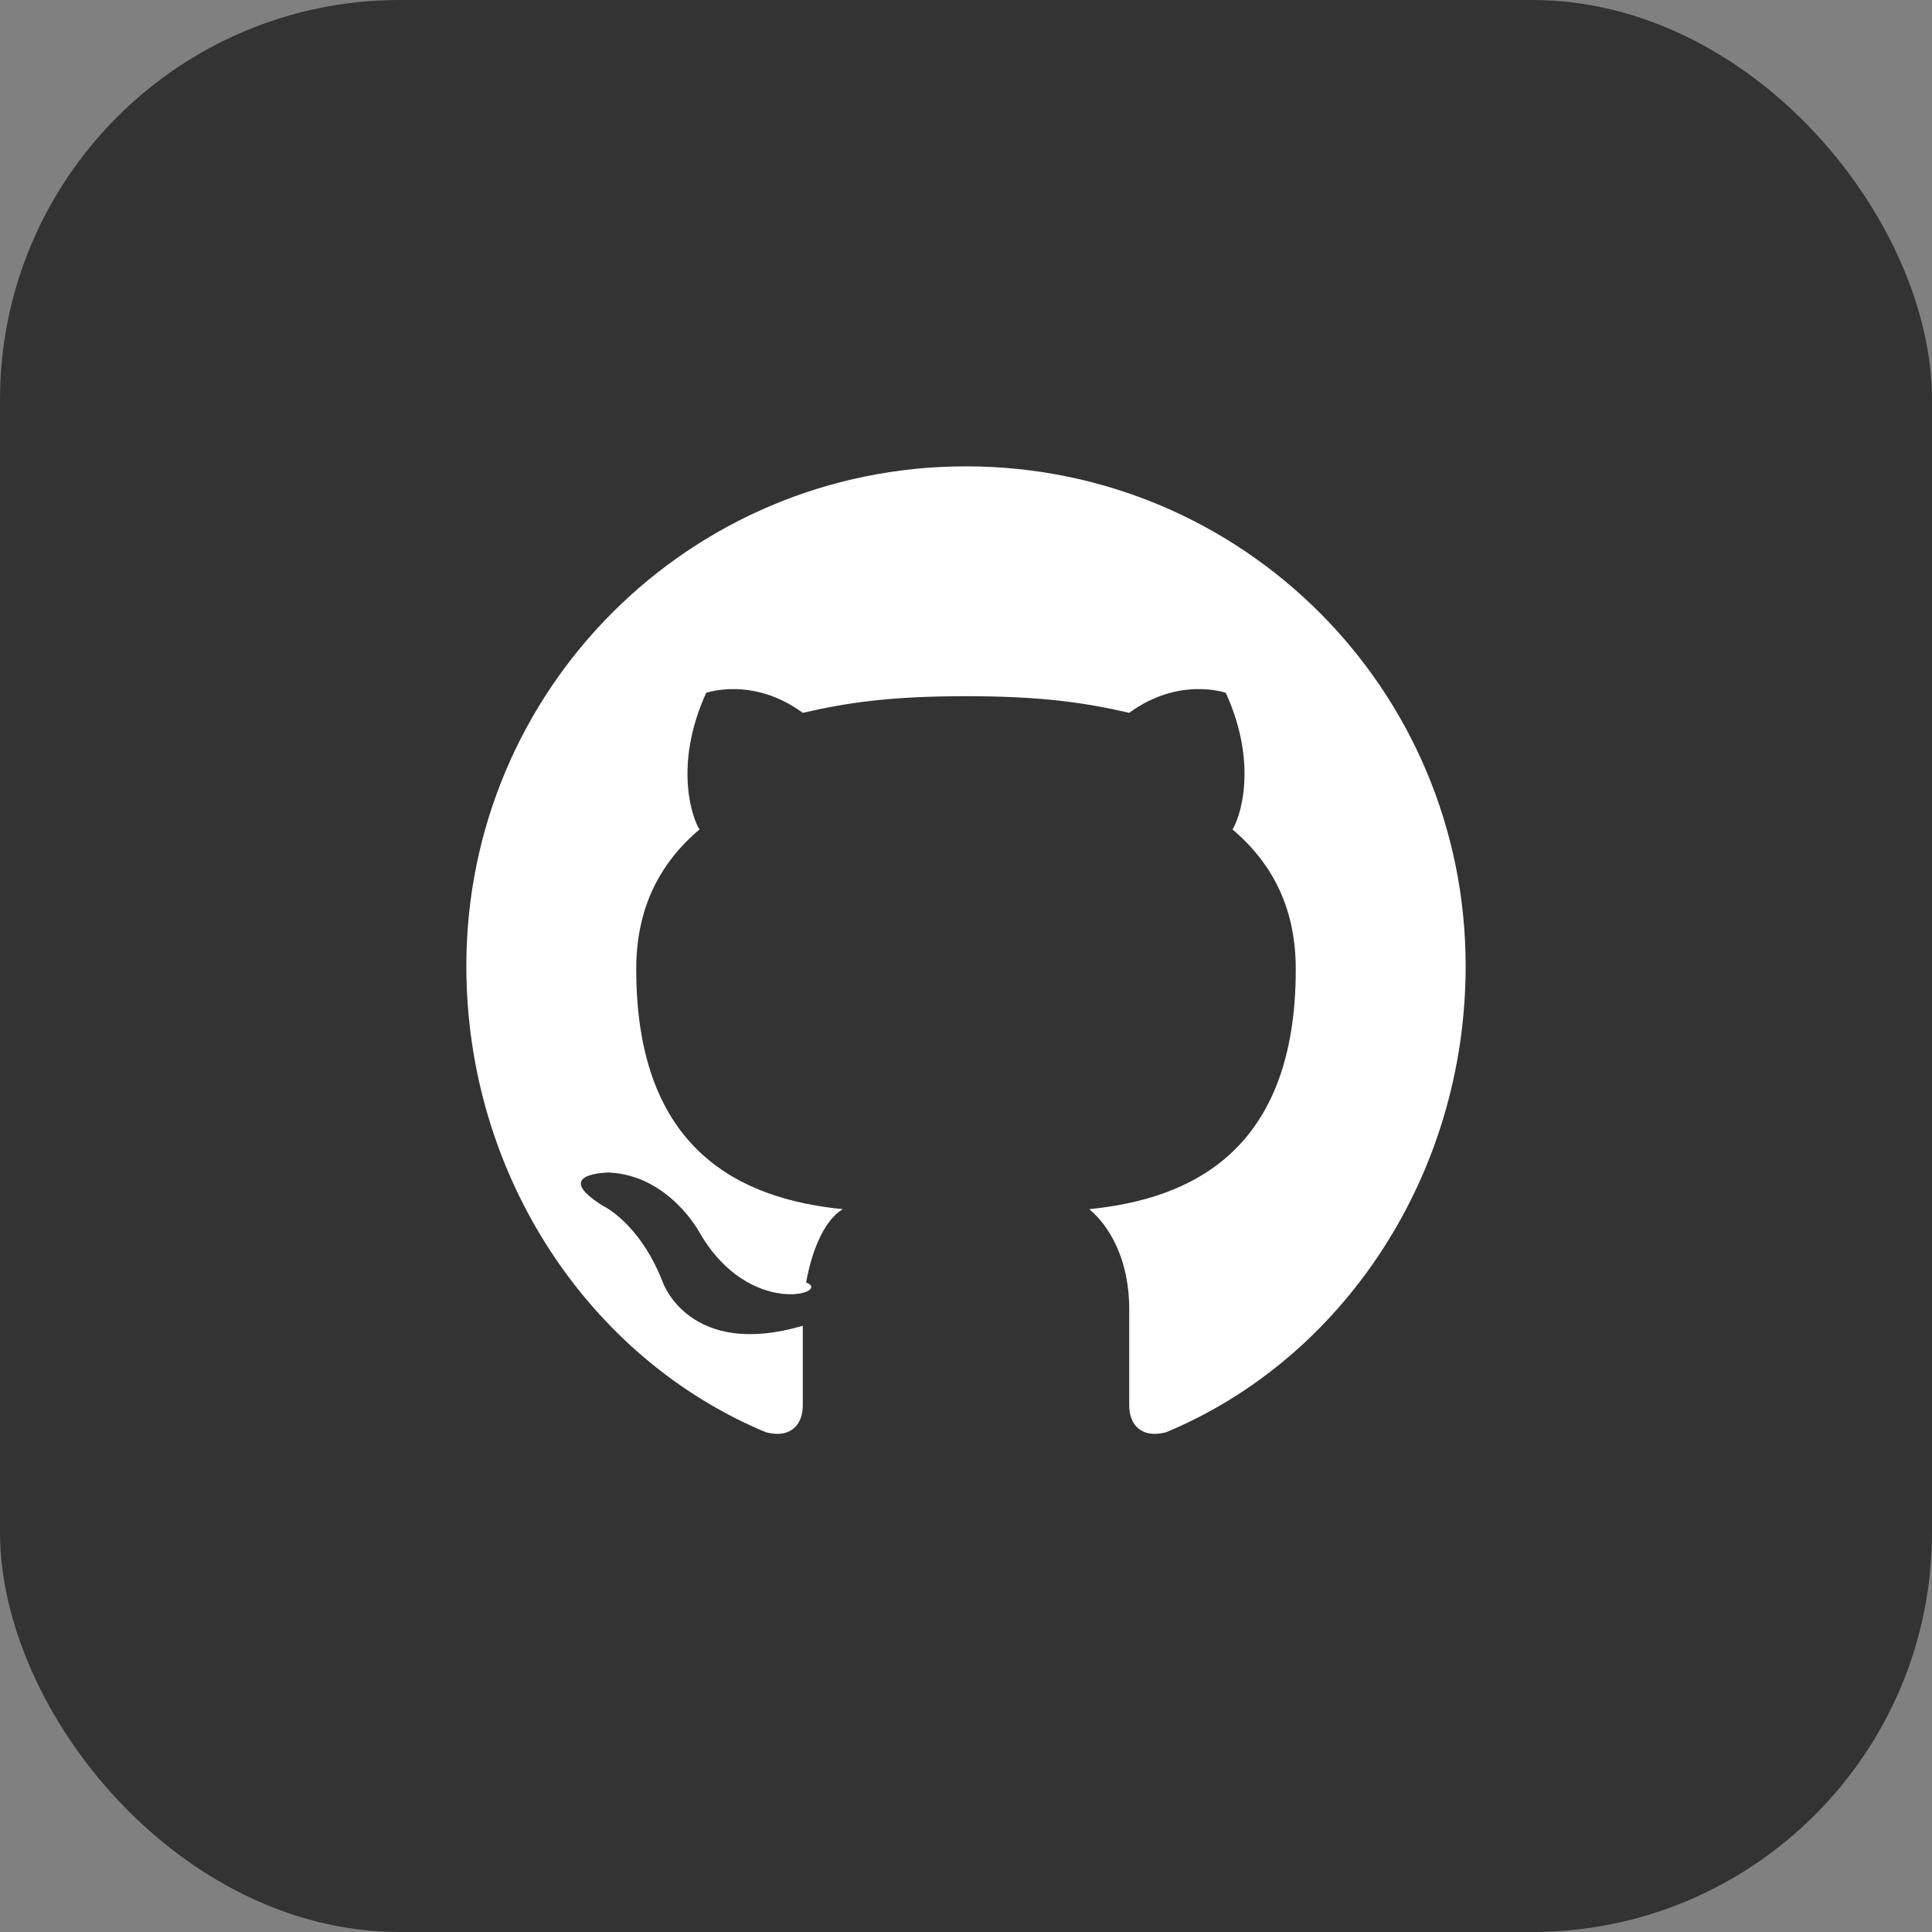 <svg xmlns="http://www.w3.org/2000/svg" width="58" height="58" viewBox="0 0 58 58" fill="none">
  <rect x="0" y="0" width="58" height="58" fill="#808080" stroke="none"/>
  <rect width="58" height="58" rx="12" fill="#333"/>
  <path d="M29 14 C20.7 14 14 20.7 14 29 C14 35.3 17.7 40.8 23 43 C23.8 43.2 24.1 42.7 24.1 42.2 V39.8 C20.7 40.8 19.9 38.5 19.9 38.5 C19.2 36.7 18.1 36.2 18.1 36.2 C16.5 35.2 18.3 35.2 18.3 35.2 C20.1 35.3 21 37 21 37 C22.5 39.6 25 38.8 24.2 38.5 C24.4 37.4 24.8 36.6 25.3 36.3 C22.3 36 19.1 34.6 19.1 29.1 C19.1 27.4 19.7 26 21 24.9 C20.8 24.6 20.2 23 21.2 20.8 C21.2 20.8 22.6 20.3 24.1 21.4 C25.4 21.1 26.7 20.9 29 20.9 C31.3 20.9 32.6 21.1 33.9 21.4 C35.4 20.3 36.8 20.8 36.8 20.8 C37.8 23 37.2 24.6 37 24.9 C38.3 26 38.9 27.4 38.9 29.1 C38.9 34.6 35.7 36 32.7 36.3 C33.3 36.8 33.9 37.8 33.9 39.3 V42.2 C33.9 42.7 34.2 43.2 35 43 C40.3 40.8 44 35.3 44 29 C44 20.7 37.3 14 29 14 Z" fill="white"/>
</svg>